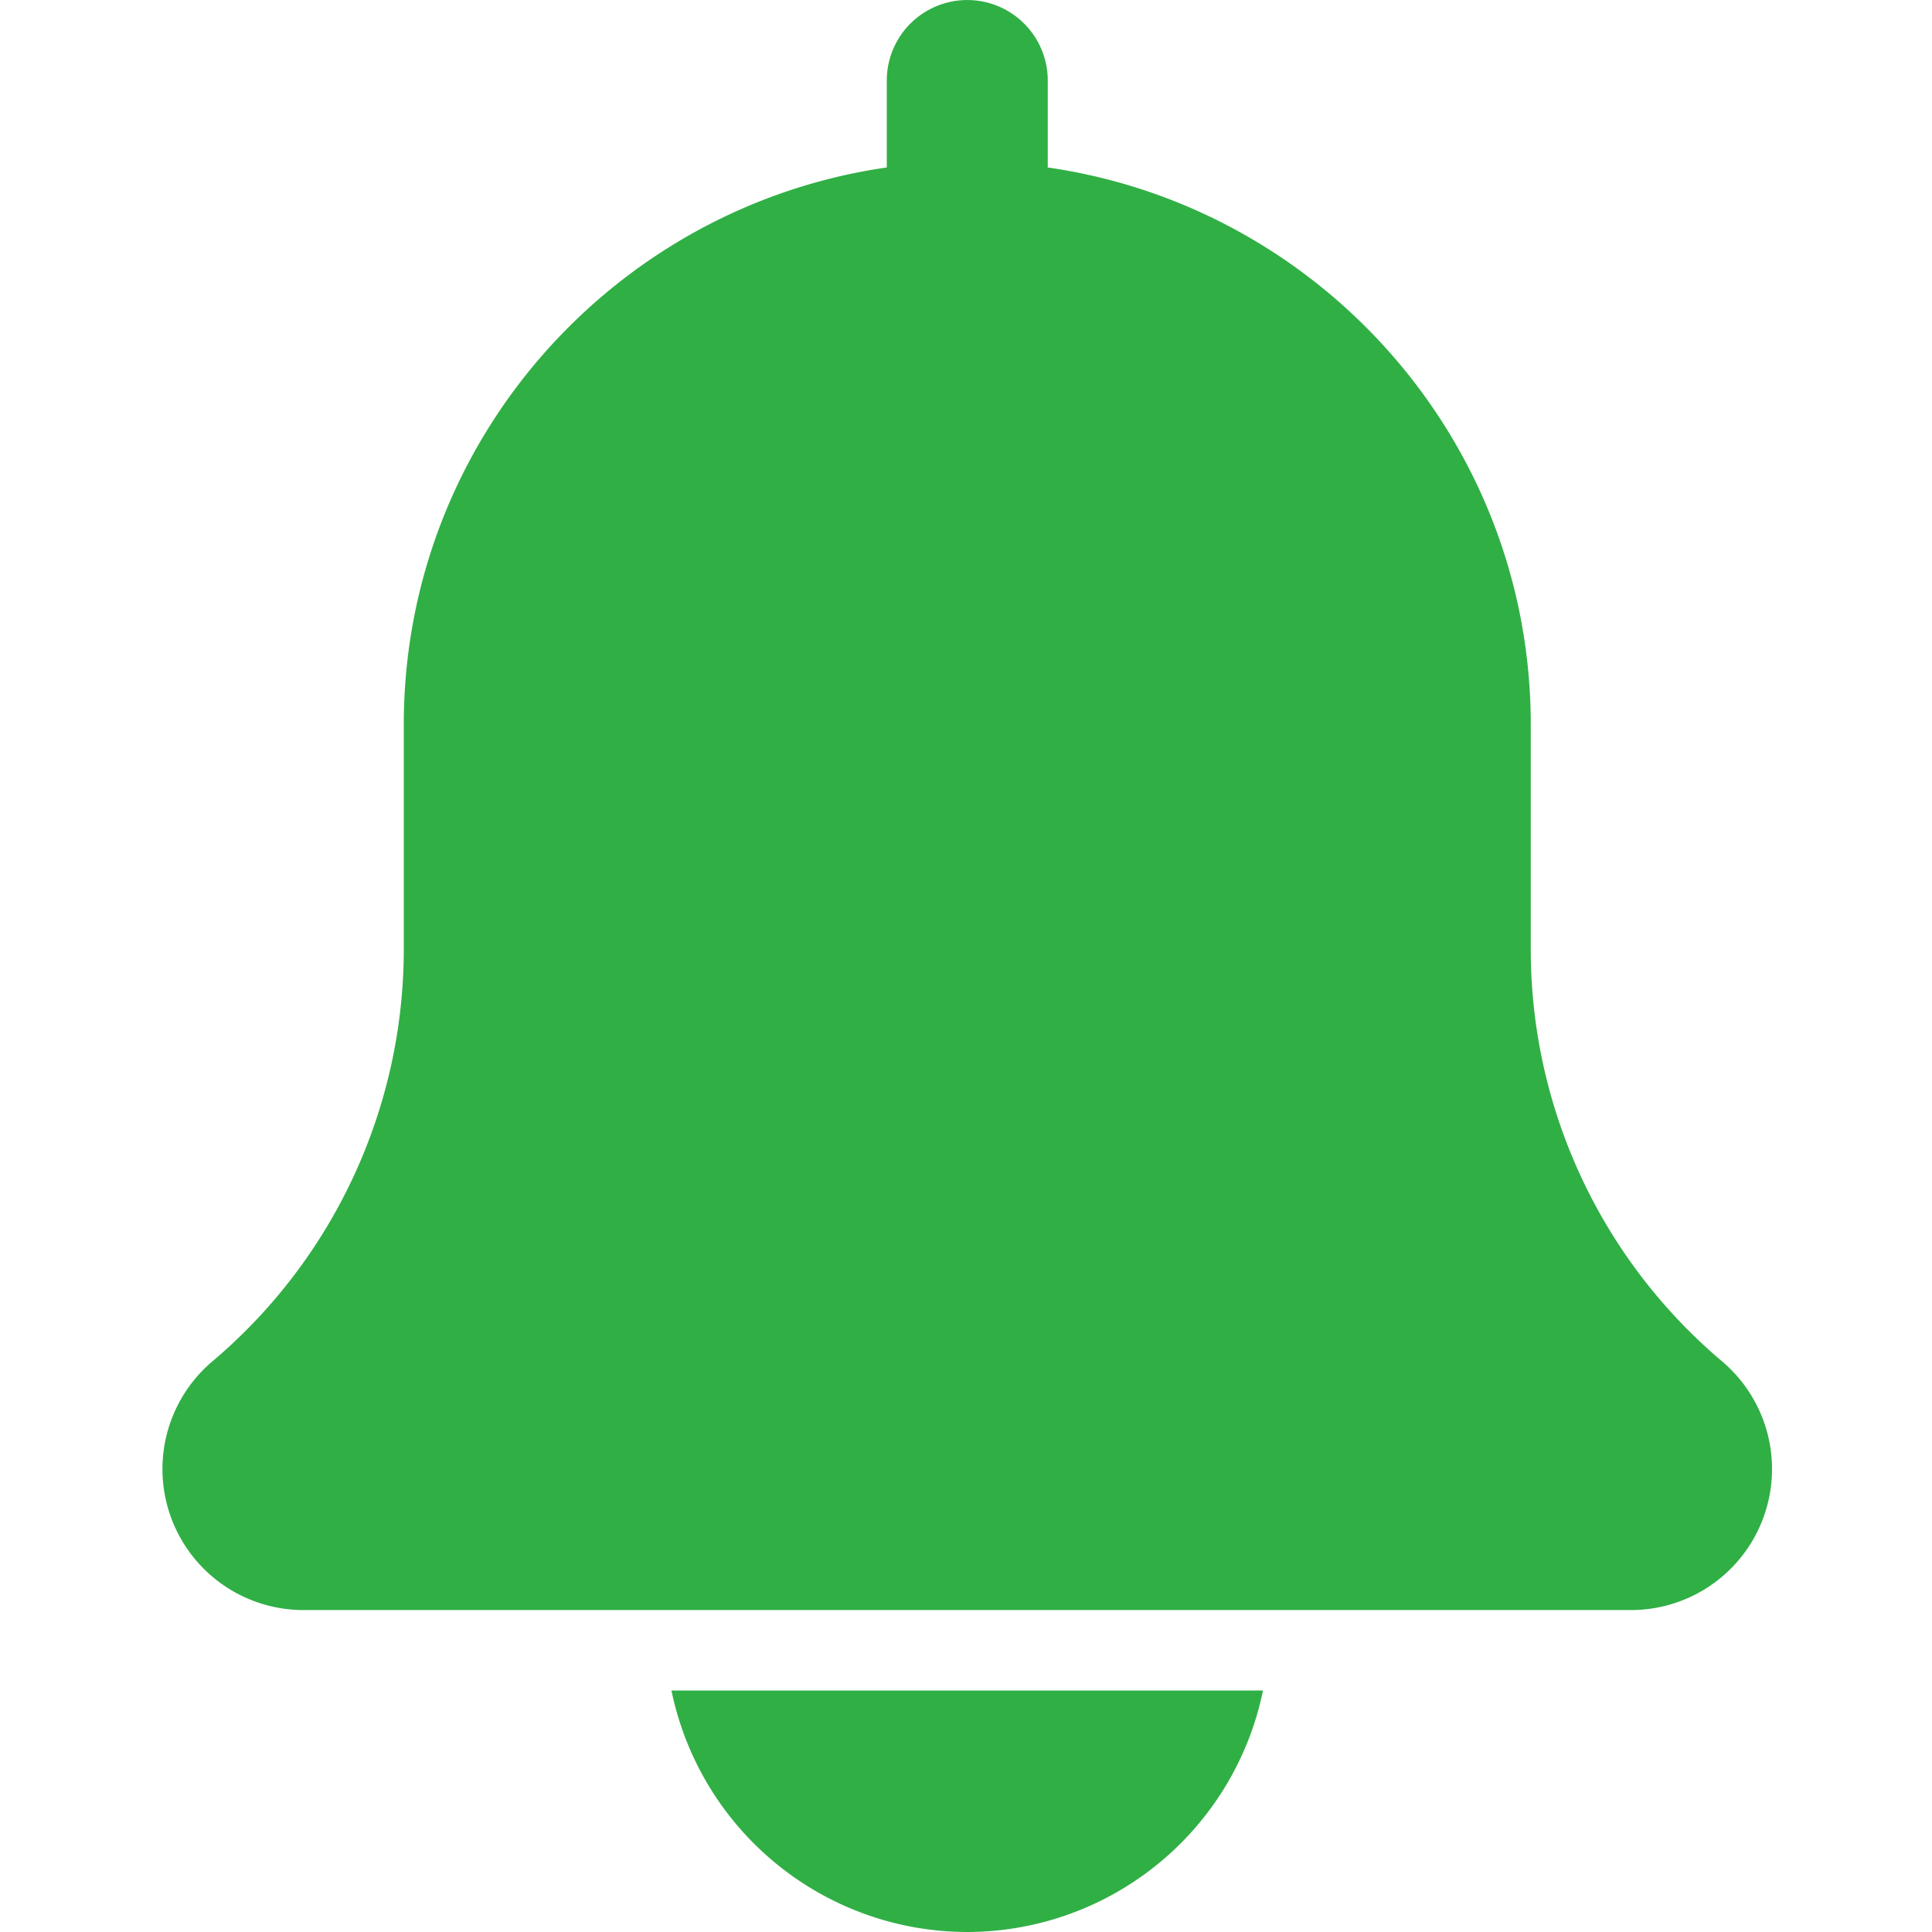 <svg width="22" height="22" viewBox="0 0 22 22" fill="none" xmlns="http://www.w3.org/2000/svg"><g clip-path="url(#clip0_5023_51167)" fill="#30AF45"><path d="M19.612 15.504a6.14 6.14 0 01-2.181-4.698V8.25c0-3.226-2.396-5.896-5.5-6.343v-.99a.916.916 0 10-1.833 0v.99c-3.105.447-5.5 3.117-5.5 6.343v2.556a6.146 6.146 0 01-2.19 4.705 1.606 1.606 0 001.043 2.823h15.126a1.606 1.606 0 001.035-2.83zM11.014 22a3.443 3.443 0 003.368-2.75H7.646A3.443 3.443 0 0011.014 22z"/></g><defs><clipPath id="clip0_5023_51167"><path fill="#fff" d="M0 0h22v22H0z"/></clipPath></defs></svg>